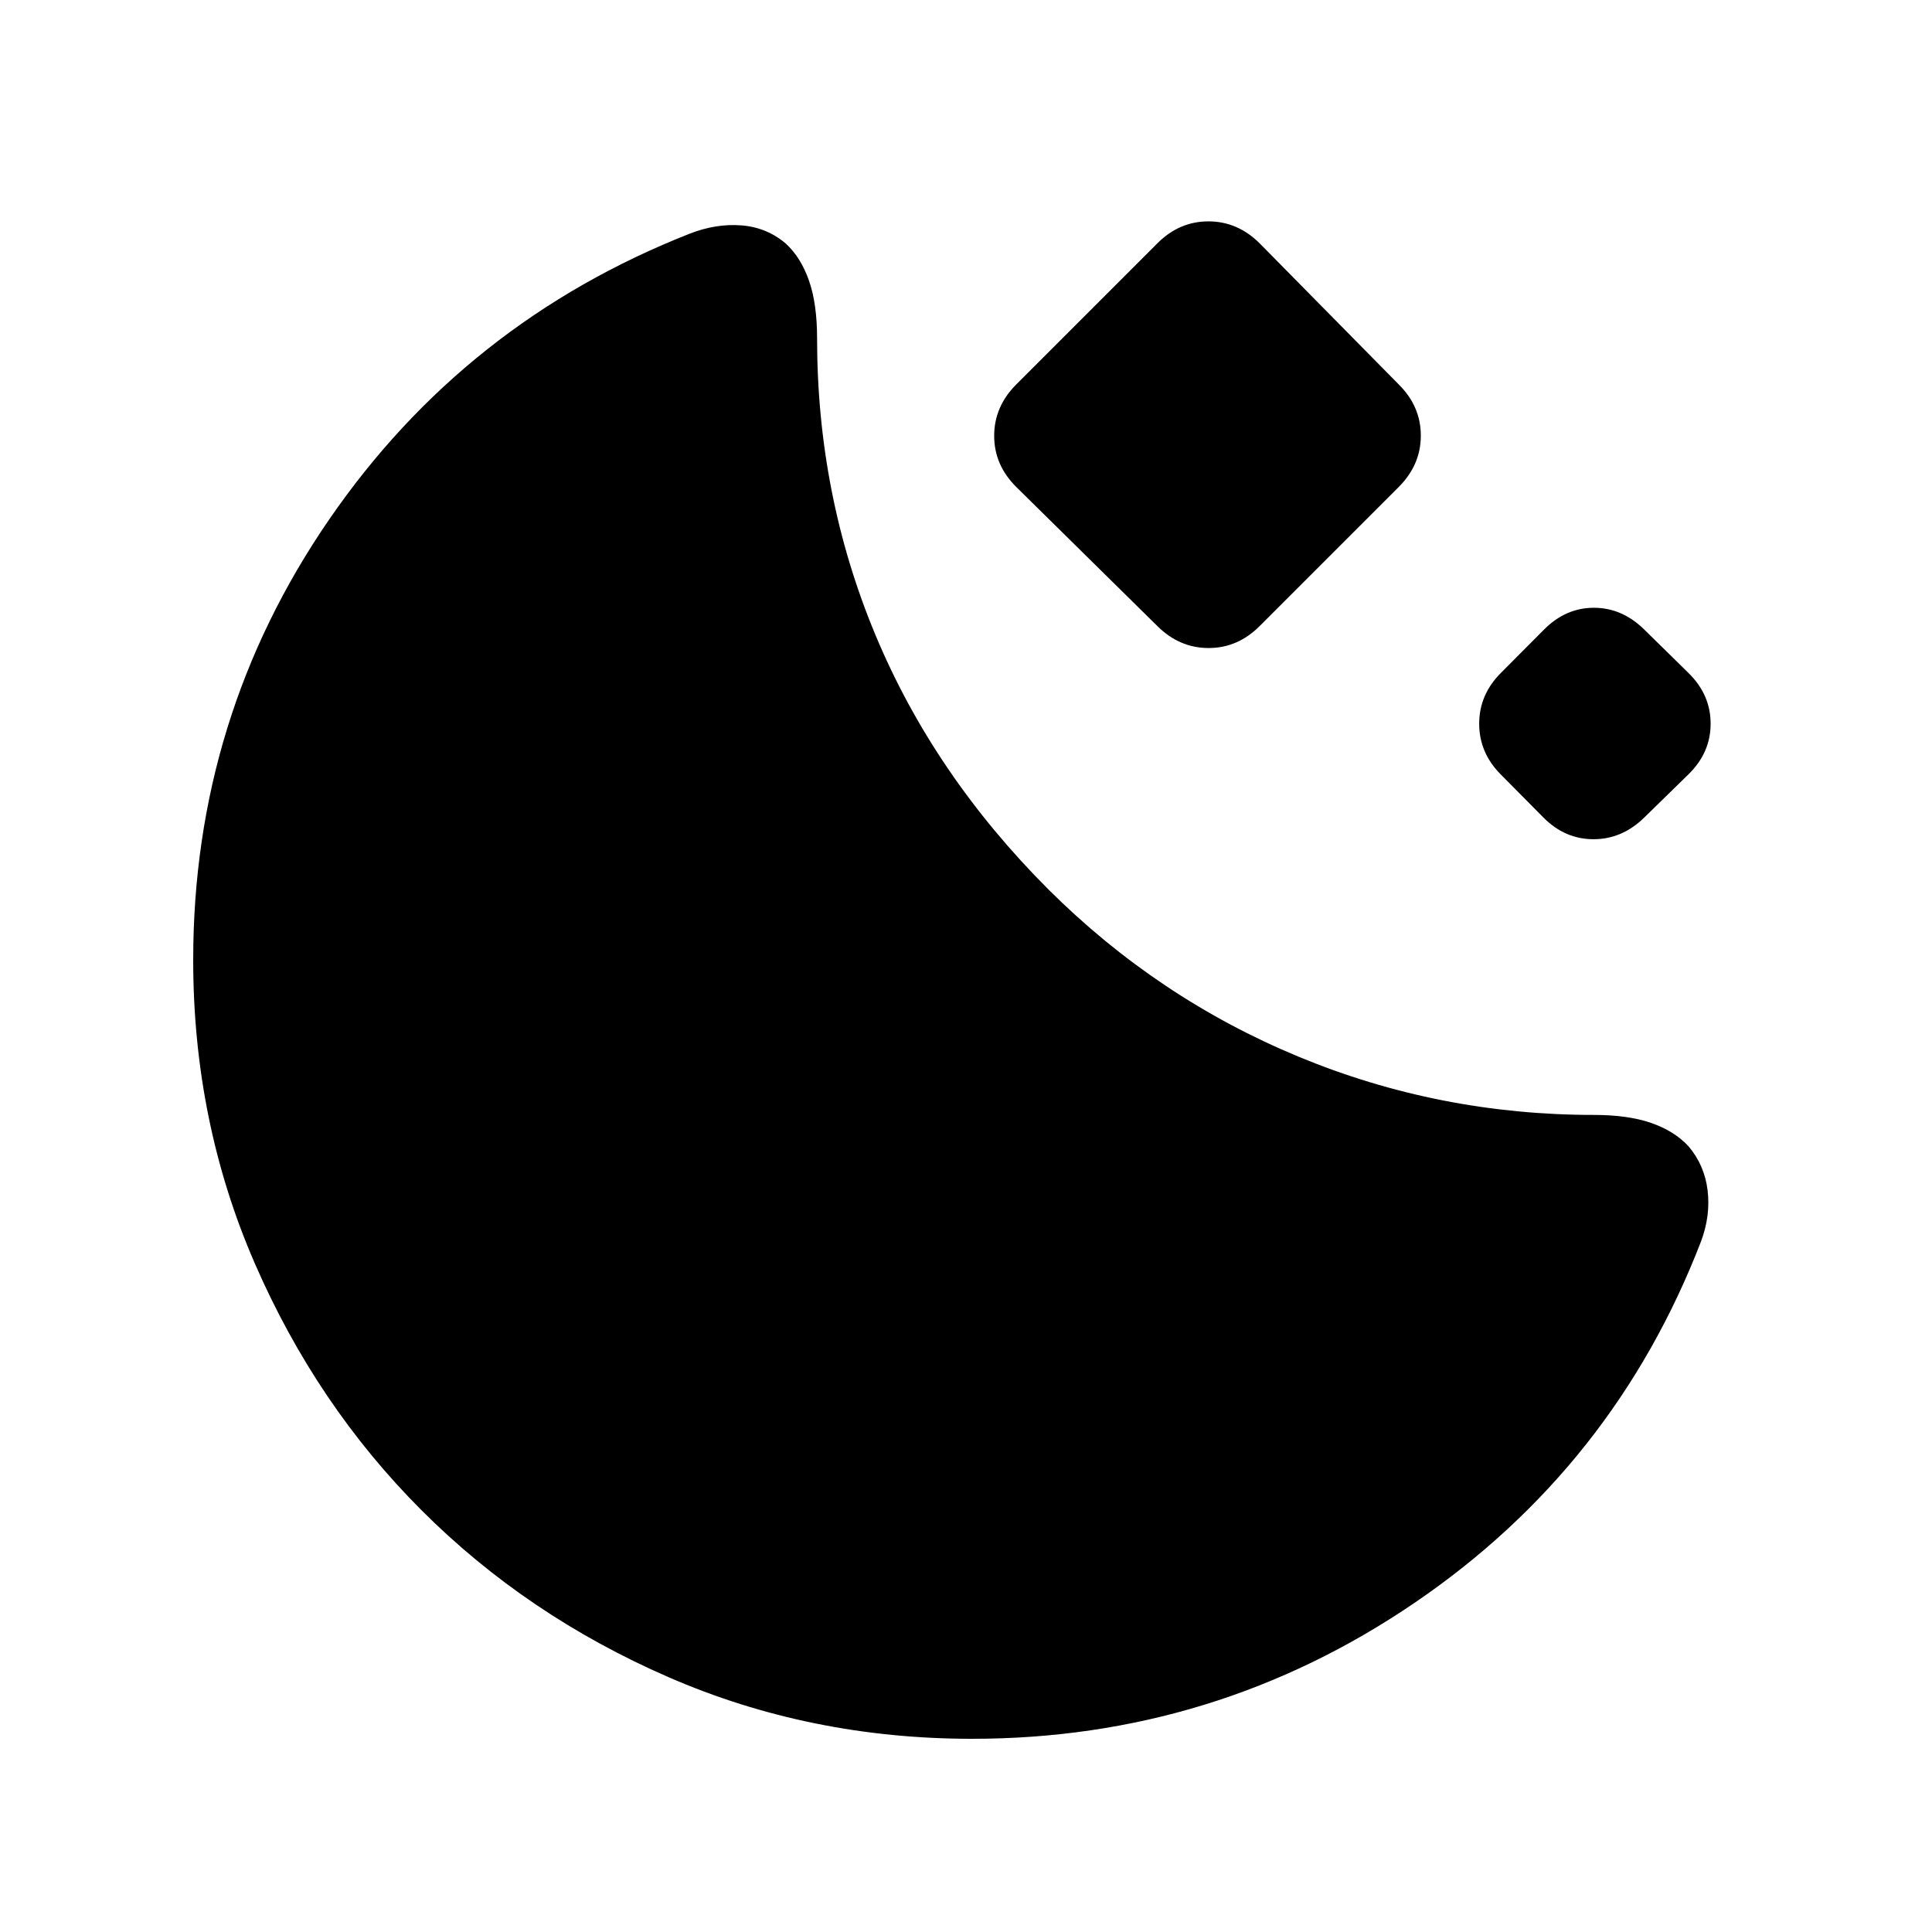 <svg xmlns="http://www.w3.org/2000/svg" height="20" viewBox="0 -960 960 960" width="20"><path d="M483-96q-80.47 0-150.87-30.65-70.41-30.66-122.62-82.86-52.2-52.21-82.86-122.62Q96-402.53 96-483q0-120.58 67.5-218.79T343-844q13-5 25.5-4t21.94 9q7.56 7 11.56 18.5 4 11.5 4 28.5 0 78 29 147.5T521-518q54.32 54.07 124.16 83.03Q715-406 792-406q17 0 28.5 4t18.5 11.56q8 9.44 9.5 21.94 1.5 12.5-3.21 25.2Q802-231 702.8-163.5 603.6-96 483-96Zm92-553-70-69q-11-10.91-11-25.45Q494-758 505-769l70-70q10.91-11 25.45-11Q615-850 626-839l69 70q11 10.91 11 25.45Q706-729 695-718l-69 69q-10.91 11-25.45 11Q586-638 575-649Zm191.95 95.25-21.3-21.5Q735-586 735-600.4q0-14.4 10.75-25.2l21.5-21.6Q778-658 792-658t25 10.8l22 21.6q11 10.8 11 25.2 0 14.4-11 25.15l-22 21.5Q806-543 791.8-543t-24.85-10.75Z"/></svg>